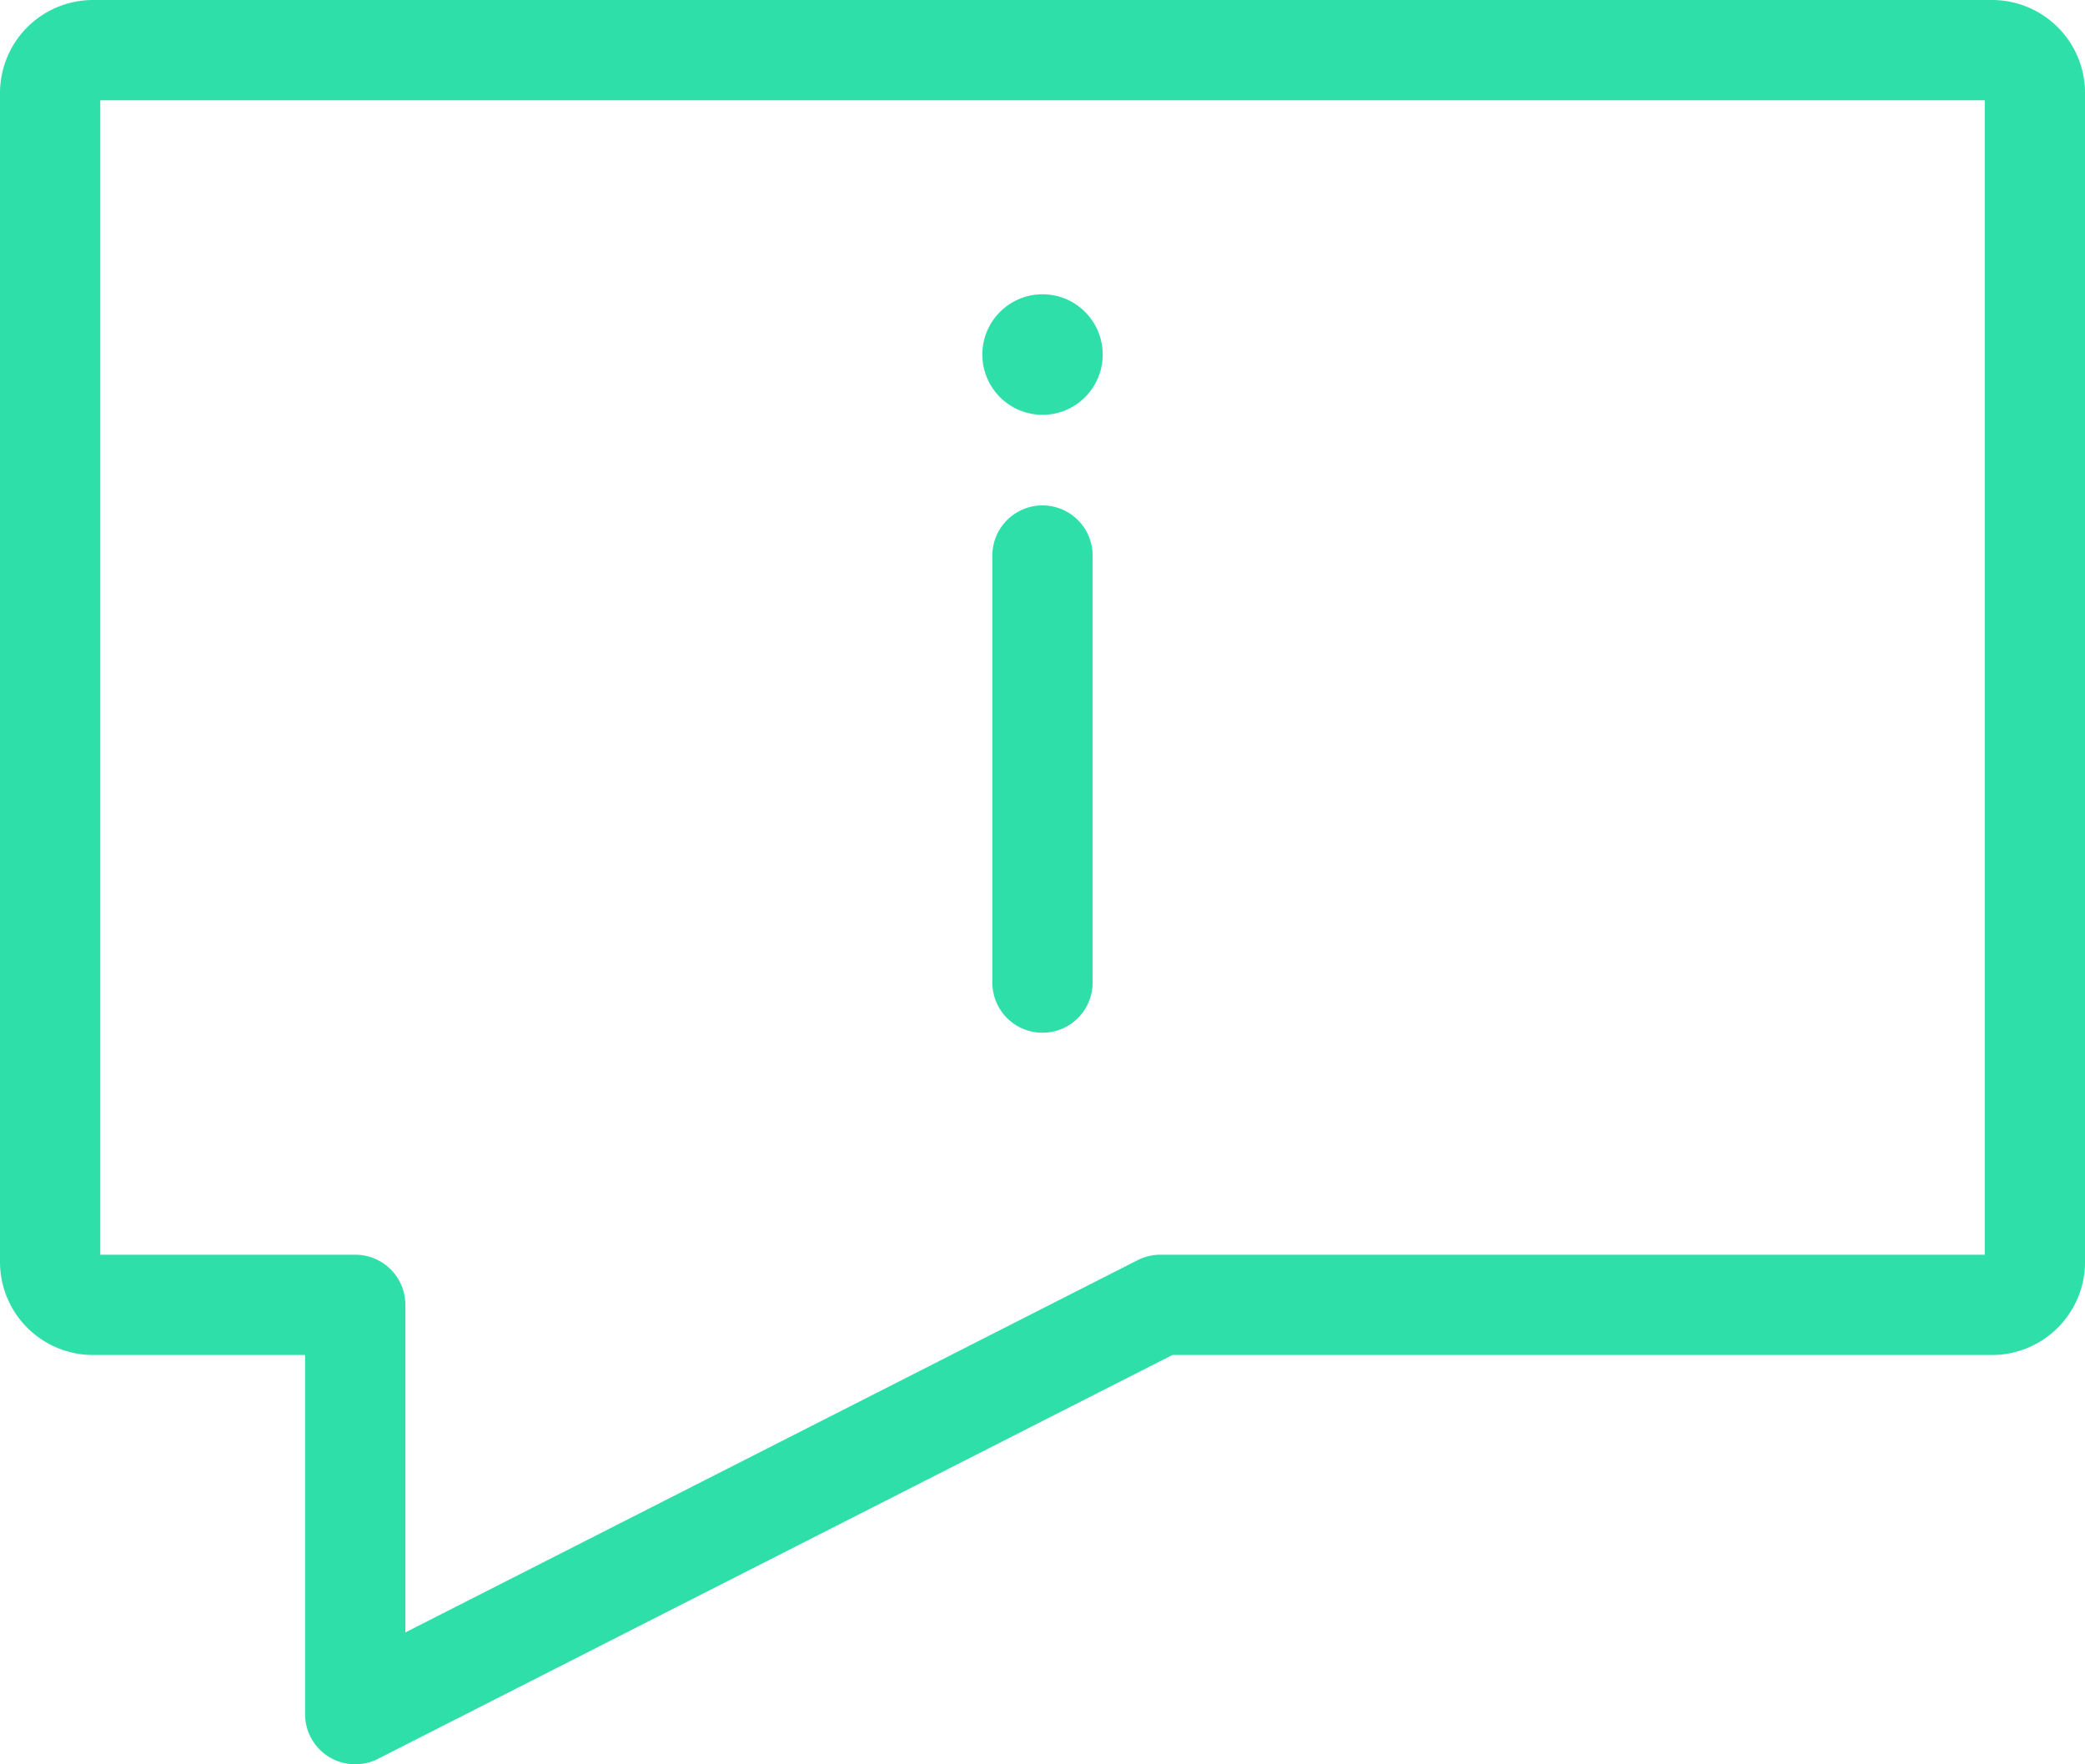 <svg xmlns="http://www.w3.org/2000/svg" width="41.579" height="35.18" viewBox="0 0 41.579 35.18"><defs><style>.a{fill:#2fdfaa;}.b,.c{fill:none;stroke:#2fdfaa;stroke-linecap:round;stroke-linejoin:round;stroke-width:2px;}.c{stroke-miterlimit:6.2;}</style></defs><g transform="translate(-627 -565.41)"><ellipse class="a" cx="1.2" cy="1.202" rx="1.2" ry="1.202" transform="translate(646.59 571.278)"/><path class="b" d="M-352.555-1698.49v8.516" transform="translate(1000.344 2274.978)"/><path class="c" d="M-439.673-1743.29a.856.856,0,0,0-.856.86v23.3a.856.856,0,0,0,.856.86h5.228v8.162l16.056-8.162h16.583a.857.857,0,0,0,.857-.86v-23.3a.856.856,0,0,0-.857-.86Z" transform="translate(1068.529 2309.7)"/></g></svg>